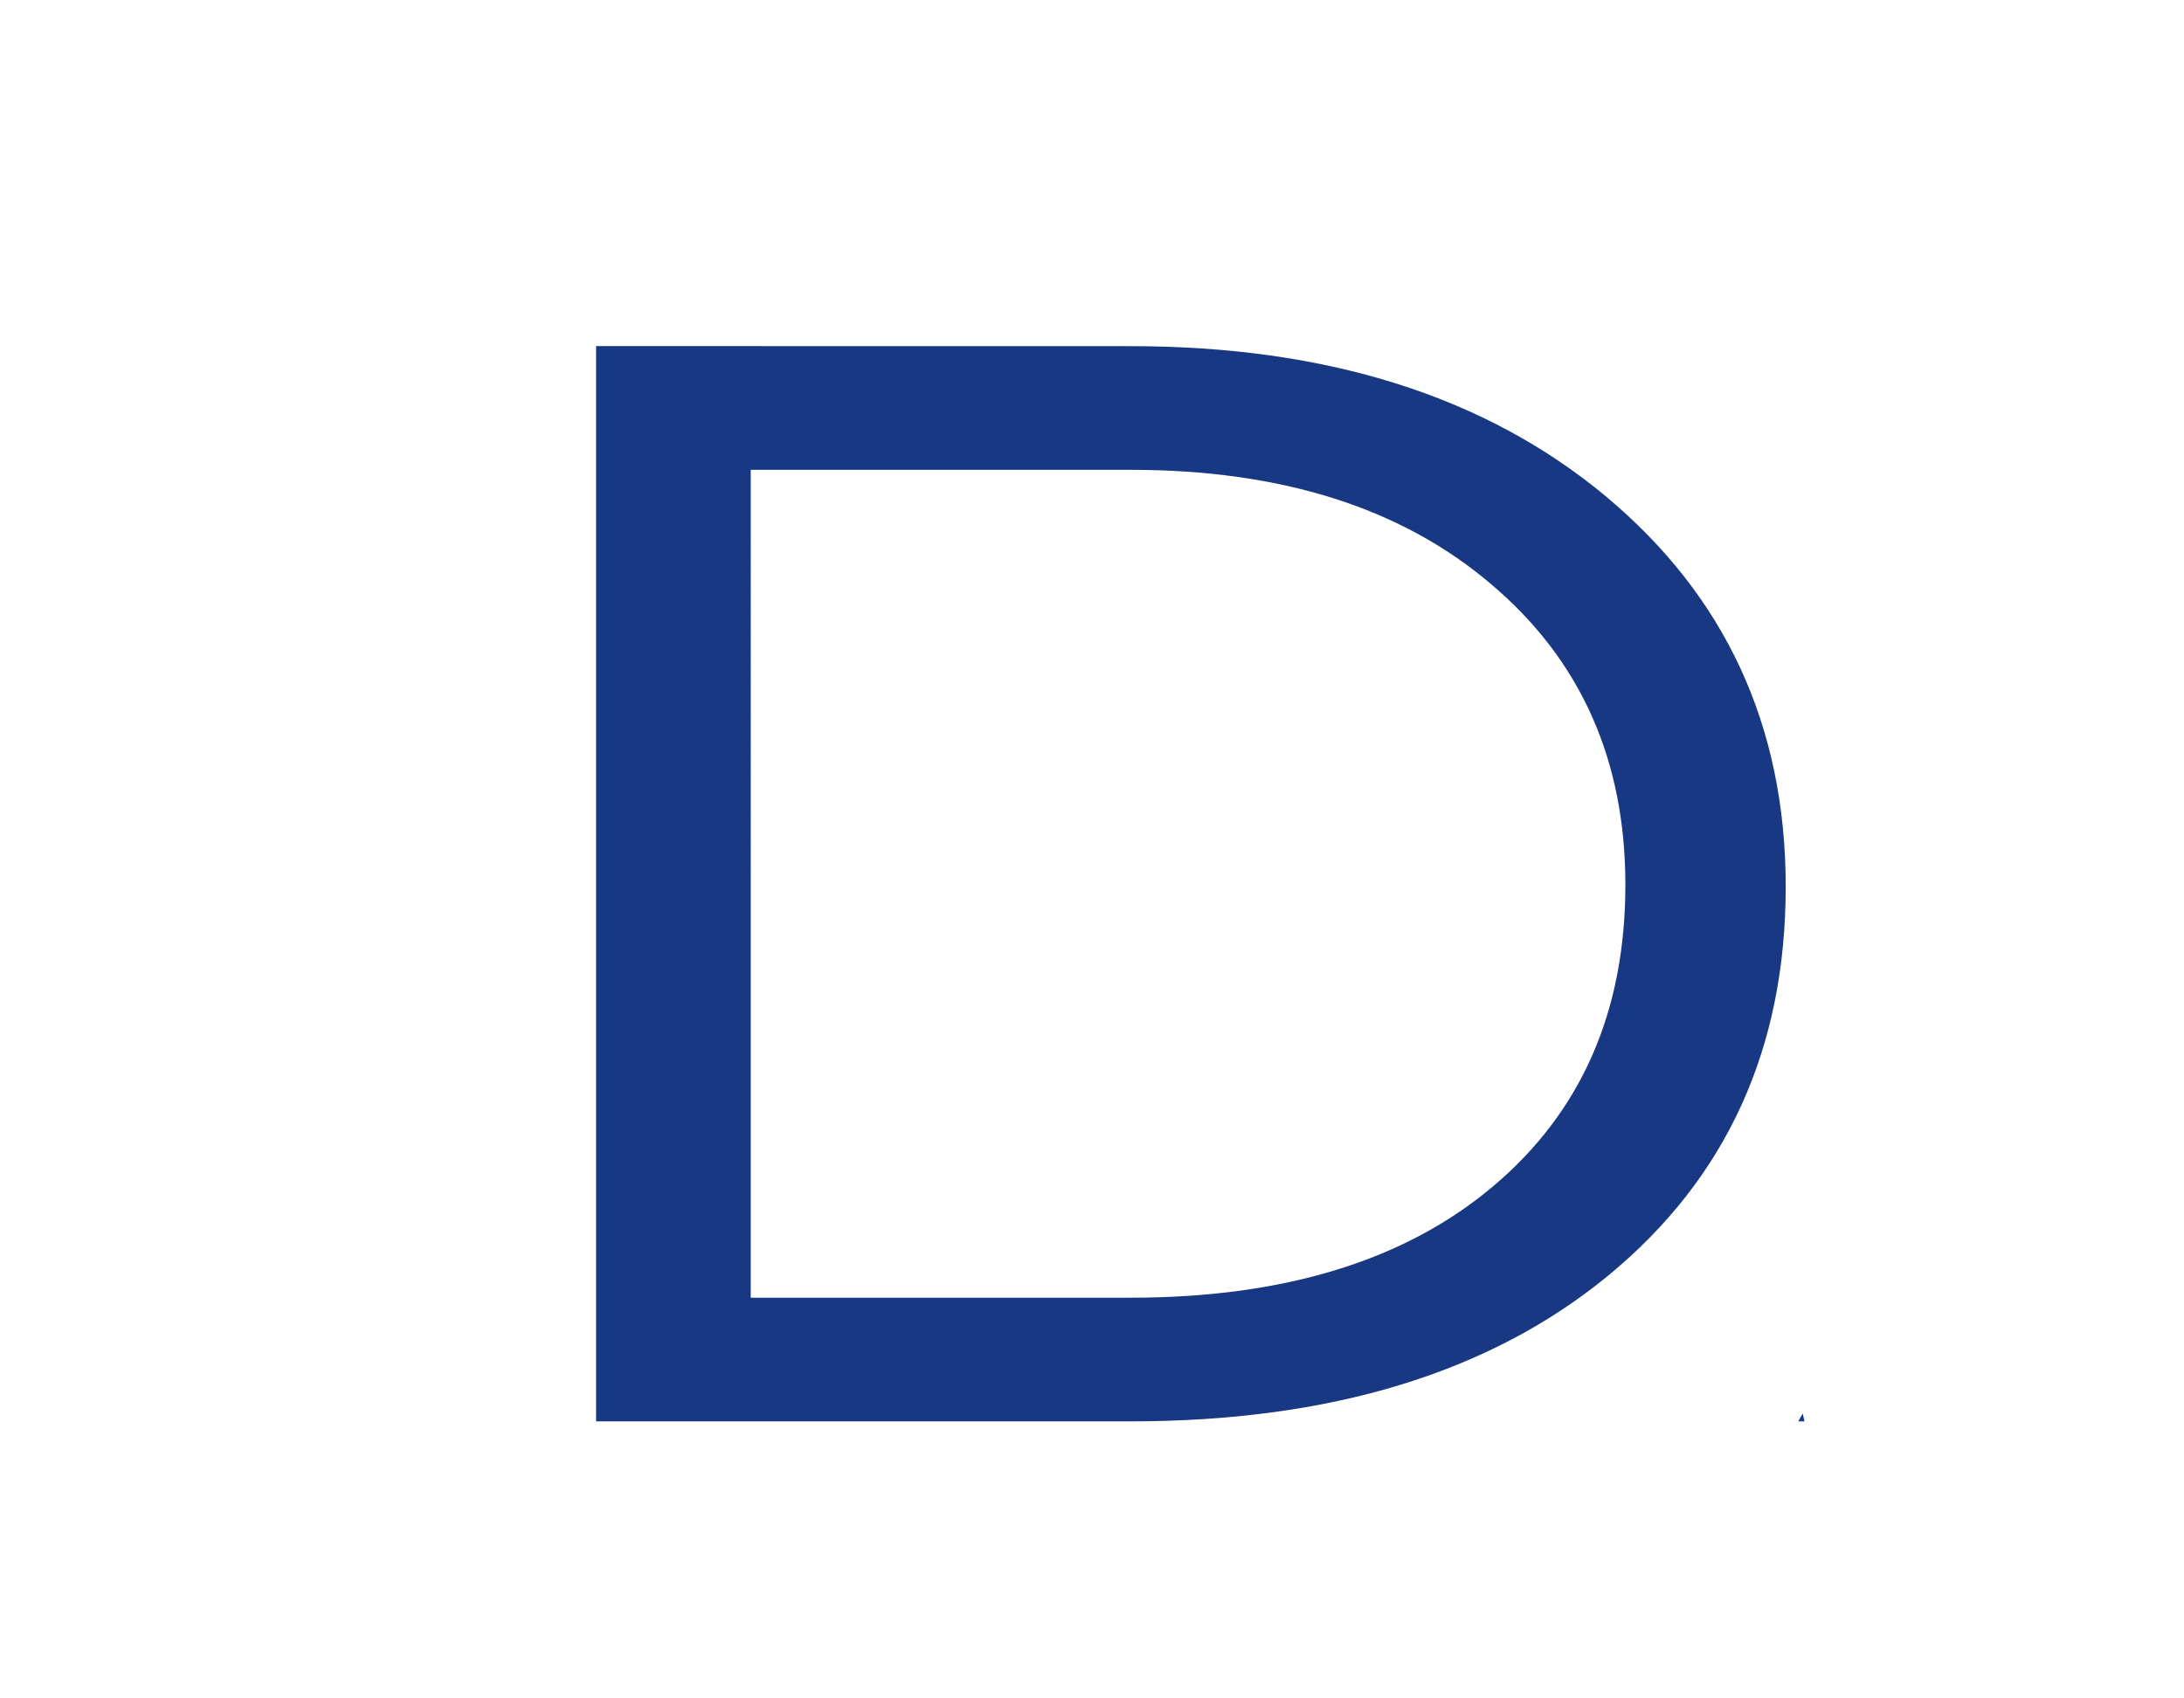 <?xml version="1.0" encoding="UTF-8" standalone="no"?>
<!-- Creator: CorelDRAW -->

<svg
   xml:space="preserve"
   width="27mm"
   height="21mm"
   style="clip-rule:evenodd;fill-rule:evenodd;image-rendering:optimizeQuality;shape-rendering:geometricPrecision;text-rendering:geometricPrecision"
   viewBox="0 0 24.545 19.091"
   version="1.1"
   id="svg1"
   sodipodi:docname="Logo_Datacom_-_fundo_branco_-_SVG.svg"
   inkscape:export-filename="Logo_Datacom_-_fundo_branco_-_SVG.png"
   inkscape:export-xdpi="96"
   inkscape:export-ydpi="96"
   xmlns:inkscape="http://www.inkscape.org/namespaces/inkscape"
   xmlns:sodipodi="http://sodipodi.sourceforge.net/DTD/sodipodi-0.dtd"
   xmlns="http://www.w3.org/2000/svg"
   xmlns:svg="http://www.w3.org/2000/svg"><sodipodi:namedview
   id="namedview1"
   pagecolor="#ffffff"
   bordercolor="#000000"
   borderopacity="0.25"
   inkscape:showpageshadow="2"
   inkscape:pageopacity="0.0"
   inkscape:pagecheckerboard="0"
   inkscape:deskcolor="#d1d1d1"
   inkscape:document-units="mm"
   inkscape:zoom="0.74475309"
   inkscape:cx="397.44716"
   inkscape:cy="561.93121"
   inkscape:window-width="1920"
   inkscape:window-height="1009"
   inkscape:window-x="1358"
   inkscape:window-y="-8"
   inkscape:window-maximized="1"
   inkscape:current-layer="Camada_x0020_1" />&#10; <defs
   id="defs1"><style
     type="text/css"
     id="style1">&#10;   <![CDATA[
    .fil0 {fill:#183884}
   ]]>&#10;  </style></defs>&#10; <g
   id="Camada_x0020_1"
   inkscape:label="Camada 1"
   inkscape:groupmode="layer">&#10;  &#10;  &#10; <path
   id="path2"
   style="clip-rule:evenodd;display:inline;fill-rule:evenodd;image-rendering:optimizeQuality;shape-rendering:geometricPrecision;text-rendering:geometricPrecision"
   class="fil0"
   d="m 66.67,3.629 c -0.315,0 -0.618,0.018 -0.917,0.045 0.554,-0.003 1.107,-0.006 1.661,-0.009 -0.245,-0.019 -0.49,-0.036 -0.744,-0.036 z M 6.699,3.89 V 15.977 h 6.007 c 2.249,0 4.04,-0.546 5.37,-1.64 1.33,-1.096 1.993,-2.552 1.993,-4.369 0,-1.805 -0.676,-3.266 -2.024,-4.391 -1.352,-1.125 -3.134,-1.686 -5.34,-1.686 z m 1.738,1.391 h 4.269 c 1.69,0 3.042,0.426 4.048,1.282 1.01,0.852 1.513,1.98 1.513,3.382 0,1.424 -0.494,2.553 -1.487,3.39 -0.988,0.834 -2.349,1.252 -4.074,1.252 H 8.437 Z m 17.563,0.508 v 5.16e-4 l -0.06,0.106 c 0.05,-0.009 0.104,-0.009 0.156,-0.015 -0.032,-0.03 -0.063,-0.061 -0.095,-0.091 z M 105.076,13.625 c -0.027,-0.01 -0.031,0.025 -0.015,0.098 0.047,0.046 0.1,0.088 0.157,0.127 0.023,-0.002 0.046,-0.004 0.07,-0.005 -0.085,-0.105 -0.166,-0.203 -0.212,-0.22 z m -84.816,2.264 -0.05,0.088 h 0.07 c -0.007,-0.029 -0.014,-0.058 -0.02,-0.088 z" /></g>&#10;</svg>
